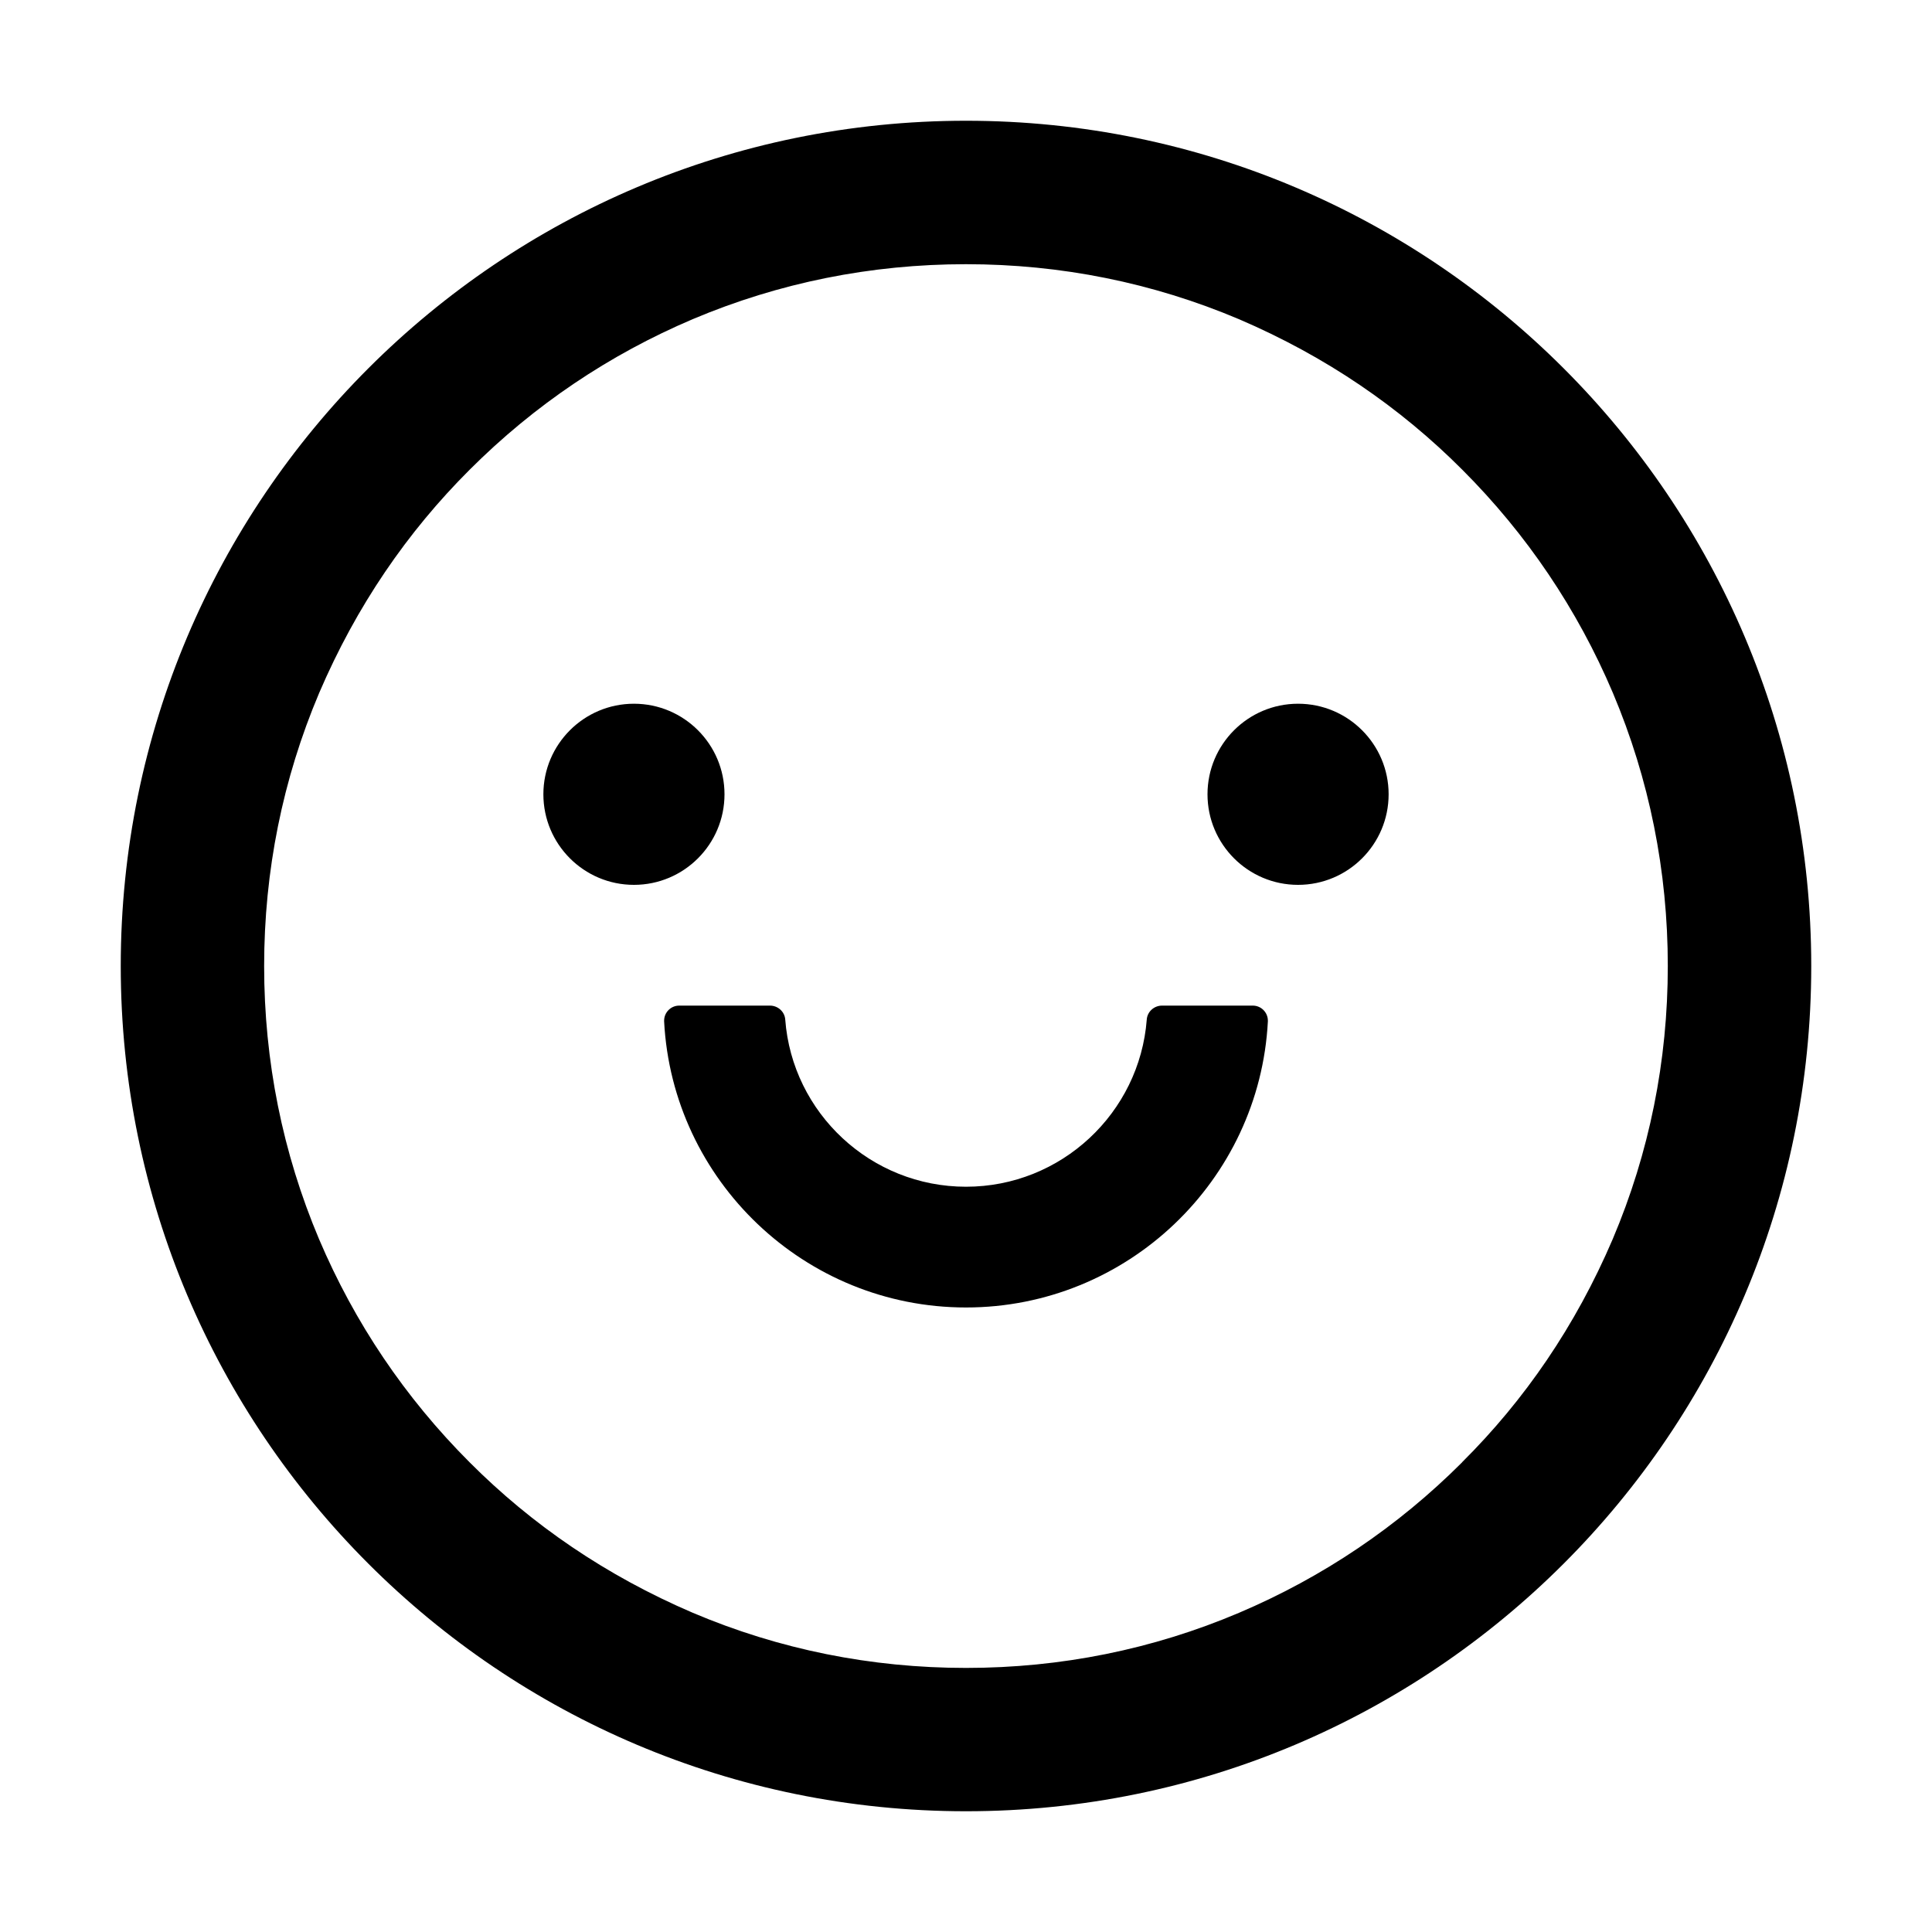 <svg version="1.1" xmlns="http://www.w3.org/2000/svg" width="32" height="32" viewBox="0 0 32 32">
<path fill="currentColor" d="M9 13.156c0 0.828 0.672 1.5 1.5 1.5s1.5-0.672 1.5-1.5v0c0-0.828-0.672-1.5-1.5-1.5s-1.5 0.672-1.5 1.5v0zM20 13.156c0 0.828 0.672 1.5 1.5 1.5s1.5-0.672 1.5-1.5v0c0-0.828-0.672-1.5-1.5-1.5s-1.5 0.672-1.5 1.5v0zM16 2c-7.731 0-14 6.269-14 14s6.269 14 14 14 14-6.269 14-14-6.269-14-14-14zM24.219 24.219c-1.069 1.069-2.313 1.906-3.697 2.494-1.428 0.606-2.95 0.913-4.522 0.913s-3.094-0.306-4.525-0.913c-1.437-0.616-2.665-1.458-3.697-2.493l-0-0c-1.069-1.069-1.906-2.313-2.494-3.697-0.603-1.428-0.909-2.95-0.909-4.522s0.306-3.094 0.912-4.525c0.616-1.437 1.458-2.665 2.493-3.697l0-0c1.069-1.069 2.312-1.906 3.697-2.494 1.428-0.603 2.95-0.909 4.522-0.909s3.094 0.306 4.525 0.912c1.437 0.616 2.665 1.458 3.697 2.493l0 0c1.069 1.069 1.906 2.312 2.494 3.697 0.603 1.428 0.909 2.95 0.909 4.522s-0.306 3.094-0.913 4.525c-0.615 1.437-1.457 2.663-2.493 3.693l-0.001 0.001zM20.75 16.656h-1.503c-0.131 0-0.244 0.1-0.253 0.231-0.119 1.547-1.416 2.769-2.994 2.769s-2.878-1.222-2.994-2.769c-0.009-0.131-0.122-0.231-0.253-0.231h-1.503c-0 0-0 0-0 0-0.138 0-0.25 0.112-0.25 0.25 0 0.004 0 0.009 0 0.013l-0-0.001c0.137 2.634 2.328 4.738 5 4.738s4.862-2.103 5-4.738c0-0.004 0-0.008 0-0.012 0-0.138-0.112-0.25-0.25-0.25-0 0-0 0-0 0h0z"/>
</svg>
